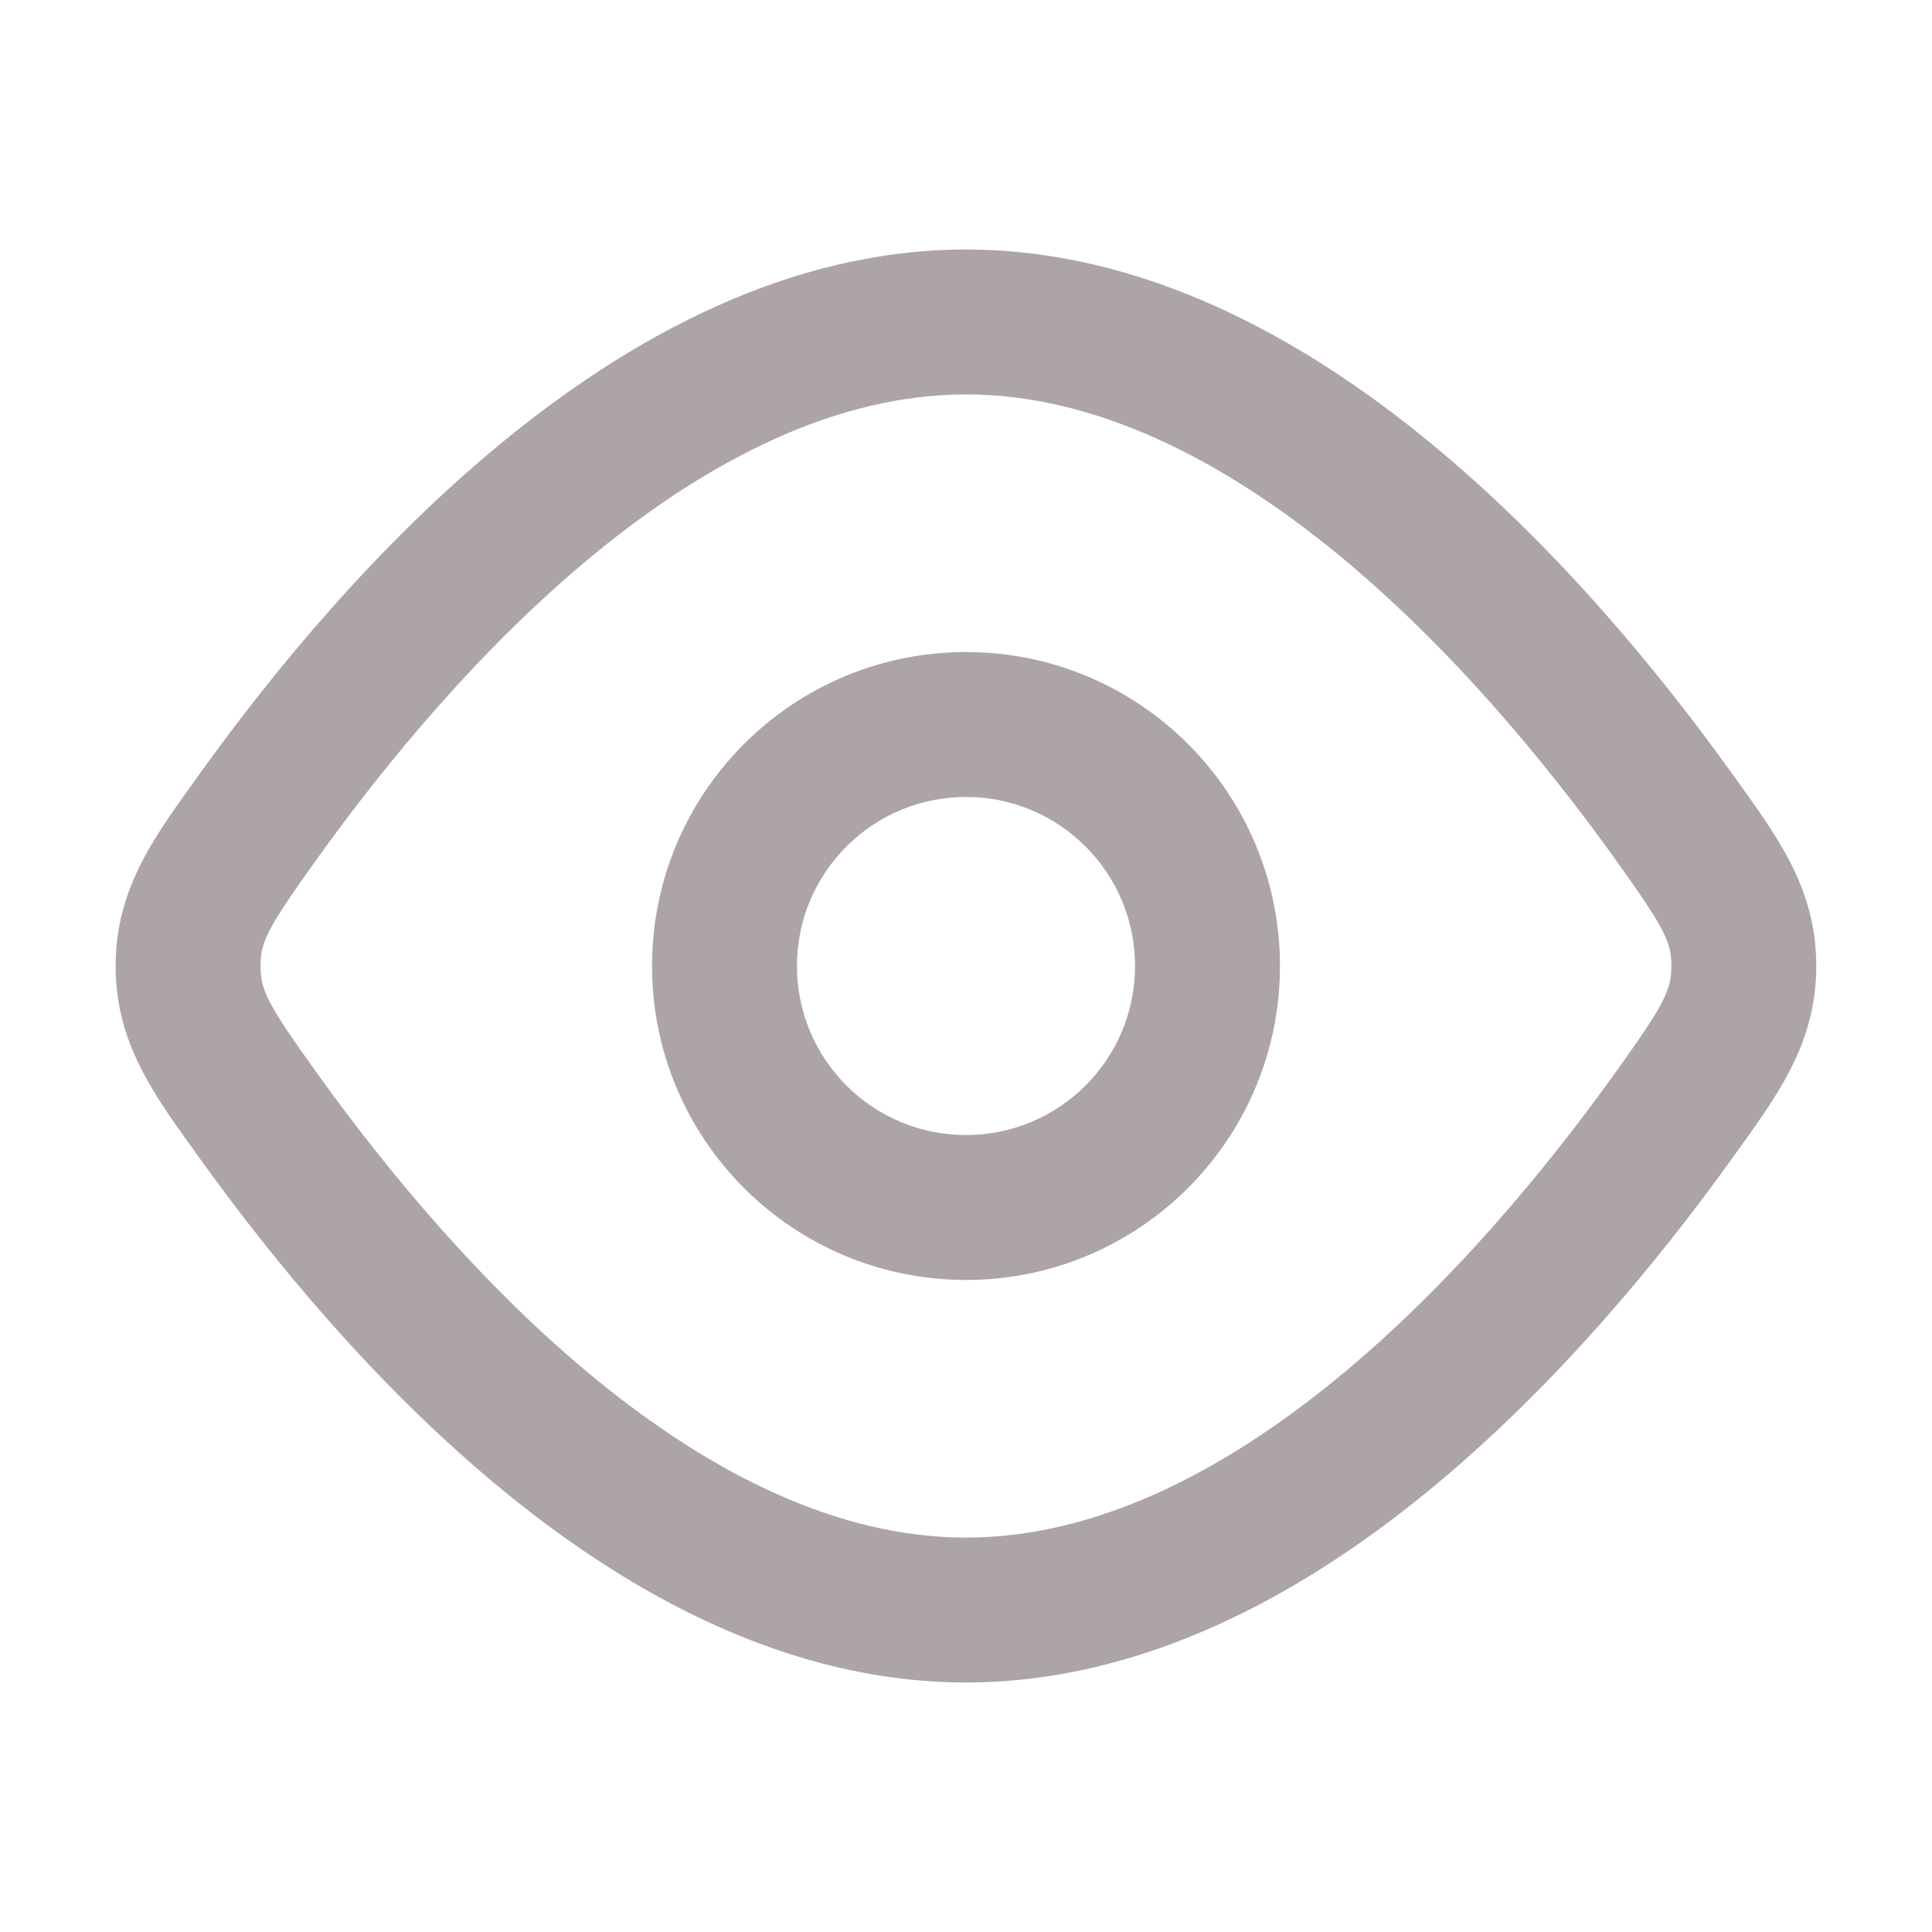 <svg width="20" height="20" viewBox="0 0 20 20" fill="none" xmlns="http://www.w3.org/2000/svg">
<path d="M17.316 11.562L17.925 12L17.316 11.562ZM17.316 8.438L16.707 8.875L17.316 8.438ZM2.684 11.562L3.293 11.125L2.684 11.562ZM2.684 8.438L2.074 8.001L2.684 8.438ZM1.947 10H1.197H1.947ZM2.074 12C2.801 13.012 3.885 14.346 5.214 15.434C6.534 16.515 8.174 17.417 10 17.417V15.917C8.67 15.917 7.36 15.252 6.164 14.273C4.977 13.301 3.981 12.083 3.293 11.125L2.074 12ZM10 17.417C11.825 17.417 13.466 16.515 14.786 15.434C16.114 14.346 17.198 13.012 17.925 12L16.707 11.125C16.019 12.083 15.023 13.301 13.836 14.273C12.64 15.252 11.33 15.917 10 15.917V17.417ZM17.925 8.001C17.198 6.988 16.114 5.654 14.786 4.567C13.466 3.486 11.825 2.583 10 2.583V4.083C11.33 4.083 12.64 4.748 13.836 5.727C15.023 6.699 16.019 7.917 16.707 8.875L17.925 8.001ZM10 2.583C8.174 2.583 6.534 3.486 5.214 4.567C3.885 5.654 2.801 6.988 2.074 8.001L3.293 8.875C3.981 7.917 4.977 6.699 6.164 5.727C7.36 4.748 8.67 4.083 10 4.083V2.583ZM17.925 12C18.381 11.364 18.802 10.822 18.802 10H17.302C17.302 10.251 17.233 10.393 16.707 11.125L17.925 12ZM16.707 8.875C17.233 9.608 17.302 9.749 17.302 10H18.802C18.802 9.179 18.381 8.636 17.925 8.001L16.707 8.875ZM3.293 11.125C2.767 10.393 2.697 10.251 2.697 10H1.197C1.197 10.822 1.618 11.364 2.074 12L3.293 11.125ZM2.074 8.001C1.618 8.636 1.197 9.179 1.197 10H2.697C2.697 9.749 2.767 9.608 3.293 8.875L2.074 8.001ZM6.75 10C6.75 11.795 8.205 13.25 10 13.25V11.75C9.033 11.75 8.25 10.967 8.25 10H6.75ZM10 13.25C11.795 13.25 13.25 11.795 13.25 10H11.75C11.75 10.967 10.966 11.75 10 11.75V13.25ZM13.25 10C13.25 8.205 11.795 6.75 10 6.75V8.25C10.966 8.25 11.75 9.034 11.75 10H13.25ZM10 6.75C8.205 6.75 6.75 8.205 6.75 10H8.25C8.25 9.034 9.033 8.25 10 8.25V6.75Z" fill="#ADA4A5"/>
</svg>

